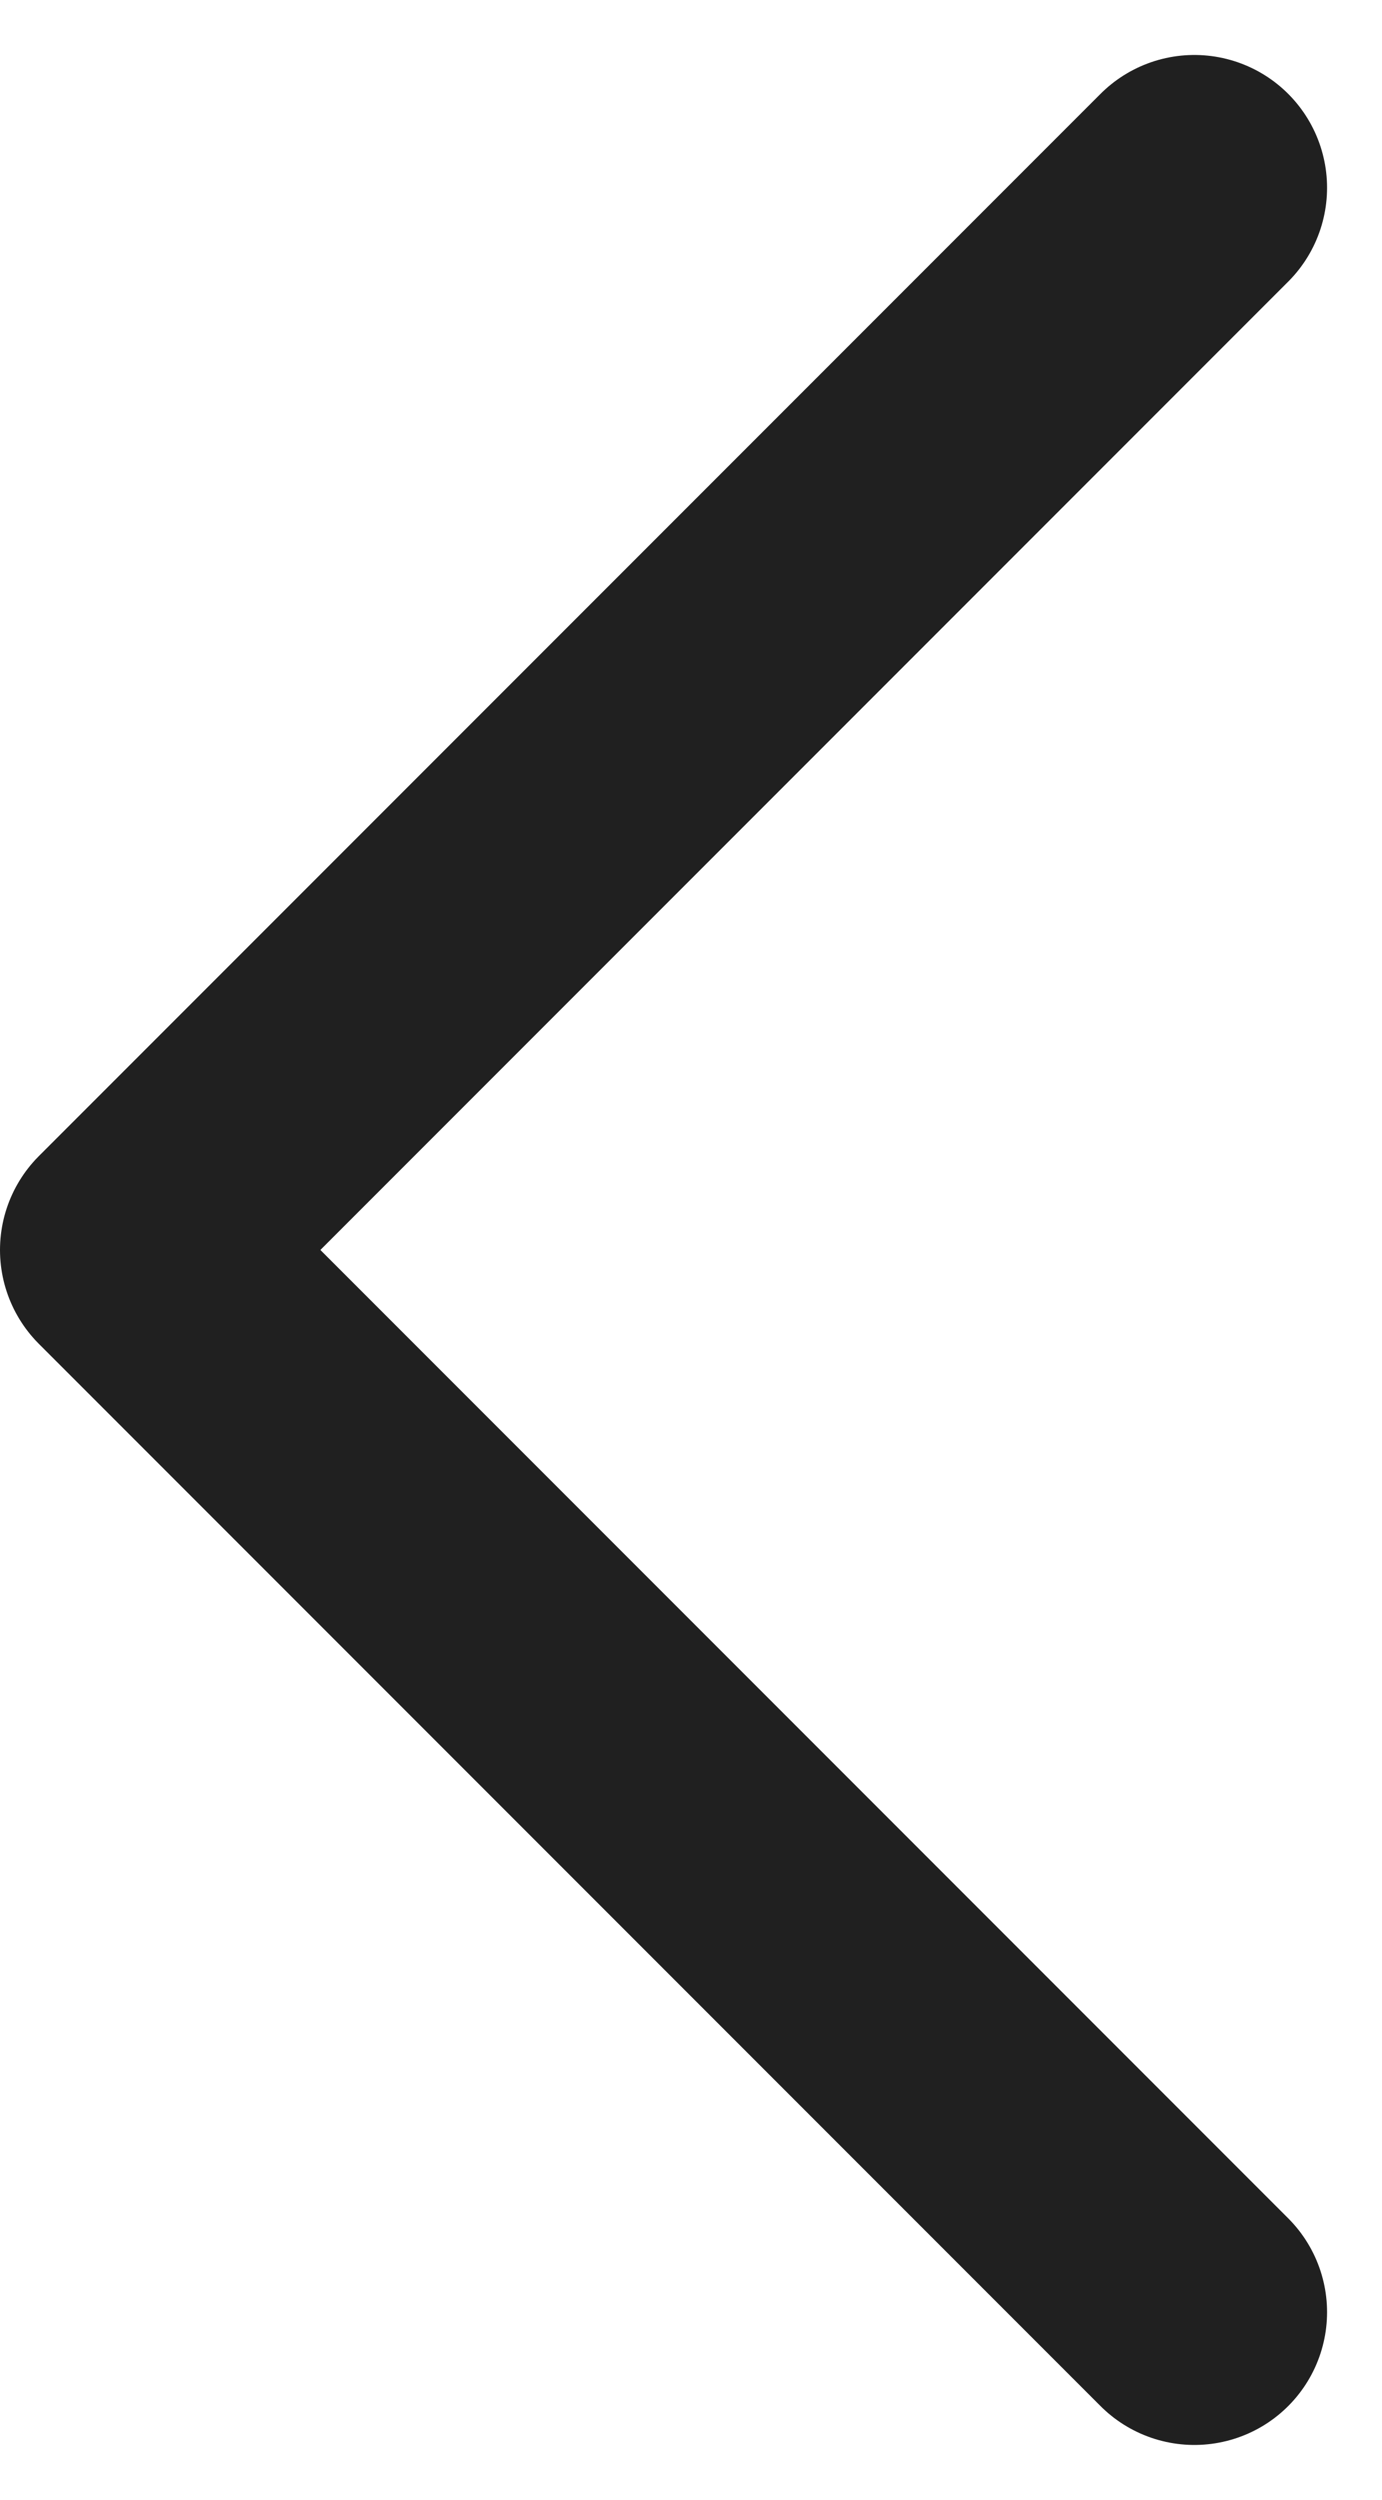 <svg xmlns="http://www.w3.org/2000/svg" width="10.414" height="18.828" viewBox="0 0 10.414 18.828">
  <path id="패스_1270" data-name="패스 1270" d="M408,2180l-8,8,8,8" transform="translate(-399 -2178.586)" fill="none" stroke="#202020" stroke-linecap="round" stroke-linejoin="round" stroke-width="2"/>
</svg>
